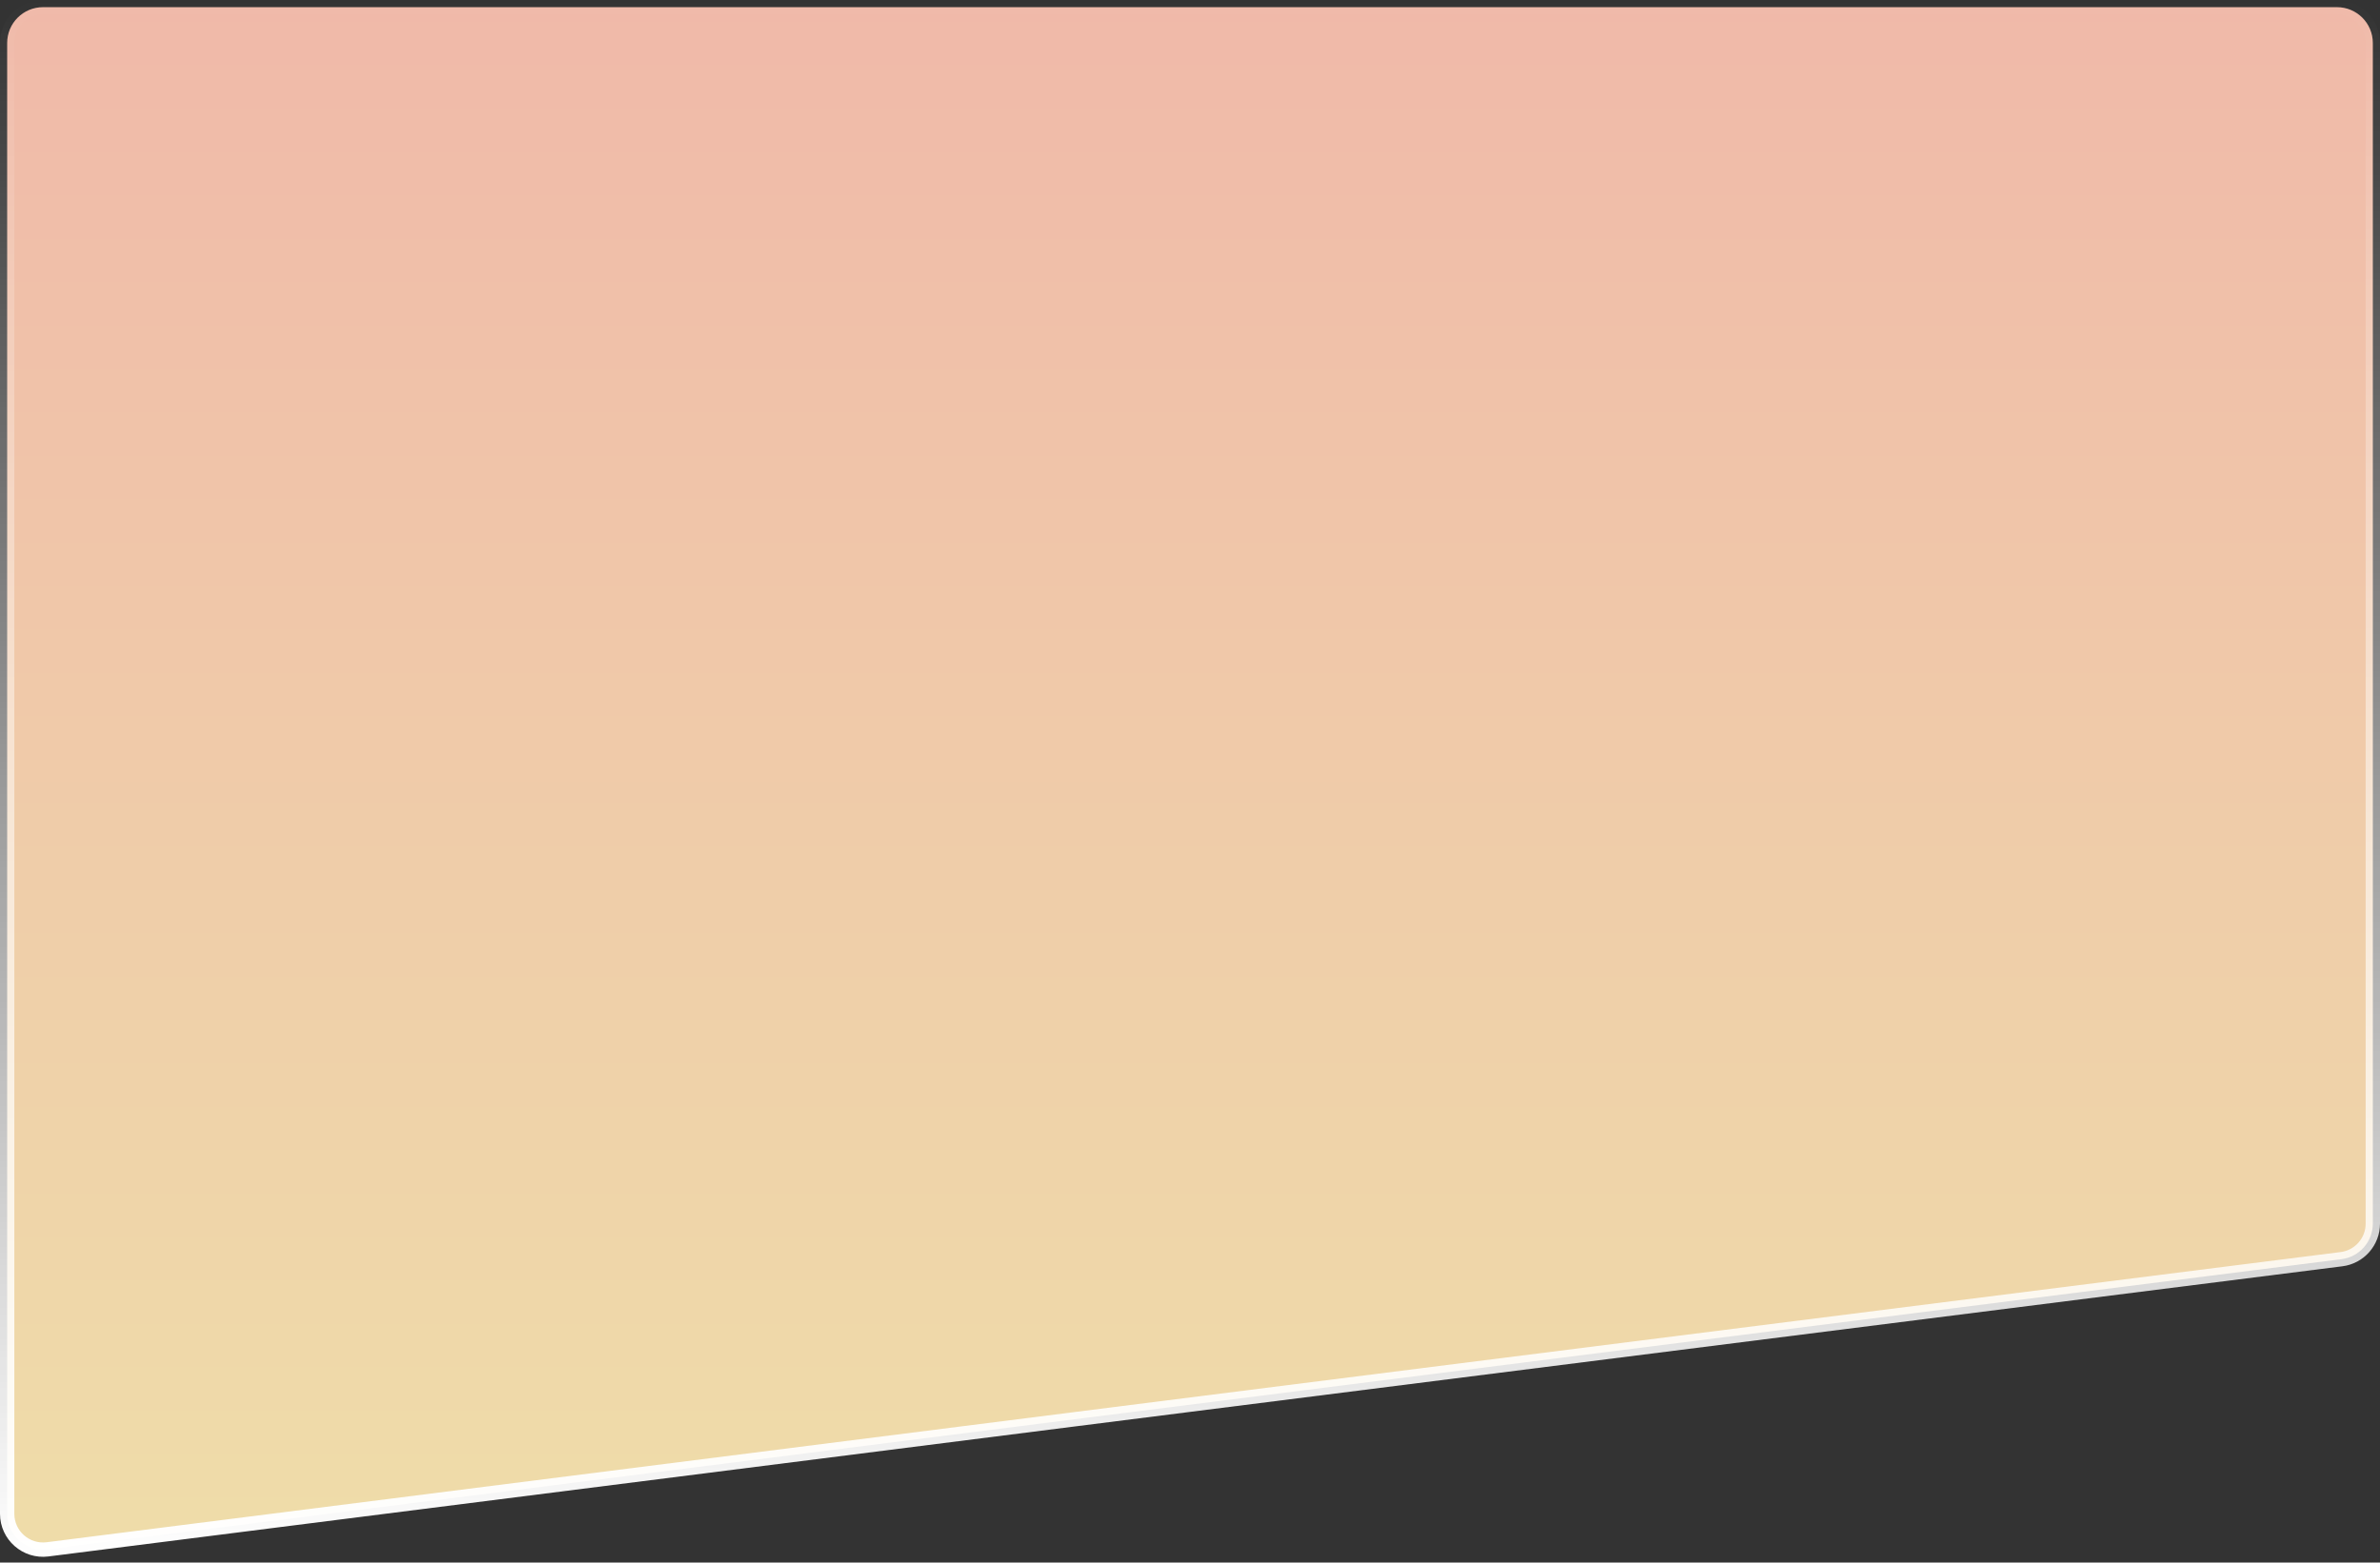 <svg viewBox="0 0 166 109" fill="none" xmlns="http://www.w3.org/2000/svg">
<rect x="0" y="0" width="166" height="109" fill="#333333" stroke="none"/>
<path d="M74.937 99.004L74.937 99.004L163.313 87.835C164.563 87.678 165.5 86.615 165.5 85.355V3C165.5 1.619 164.381 0.5 163 0.5H3C1.619 0.5 0.5 1.619 0.5 3V105.596C0.5 107.101 1.821 108.265 3.314 108.076L74.937 99.004Z" fill="url(#paint0_linear_1119_5048)" stroke="url(#paint1_linear_1119_5048)"/>
<defs>
<linearGradient id="paint0_linear_1119_5048" x1="83" y1="109" x2="83" y2="-5.79215e-06" gradientUnits="userSpaceOnUse">
<stop stop-color="#EFDDA9"/>
<stop offset="1" stop-color="#F0B9A9"/>
</linearGradient>
<linearGradient id="paint1_linear_1119_5048" x1="83" y1="0" x2="83" y2="109" gradientUnits="userSpaceOnUse">
<stop stop-color="white" stop-opacity="0"/>
<stop offset="1" stop-color="white"/>
</linearGradient>
</defs>
</svg>
